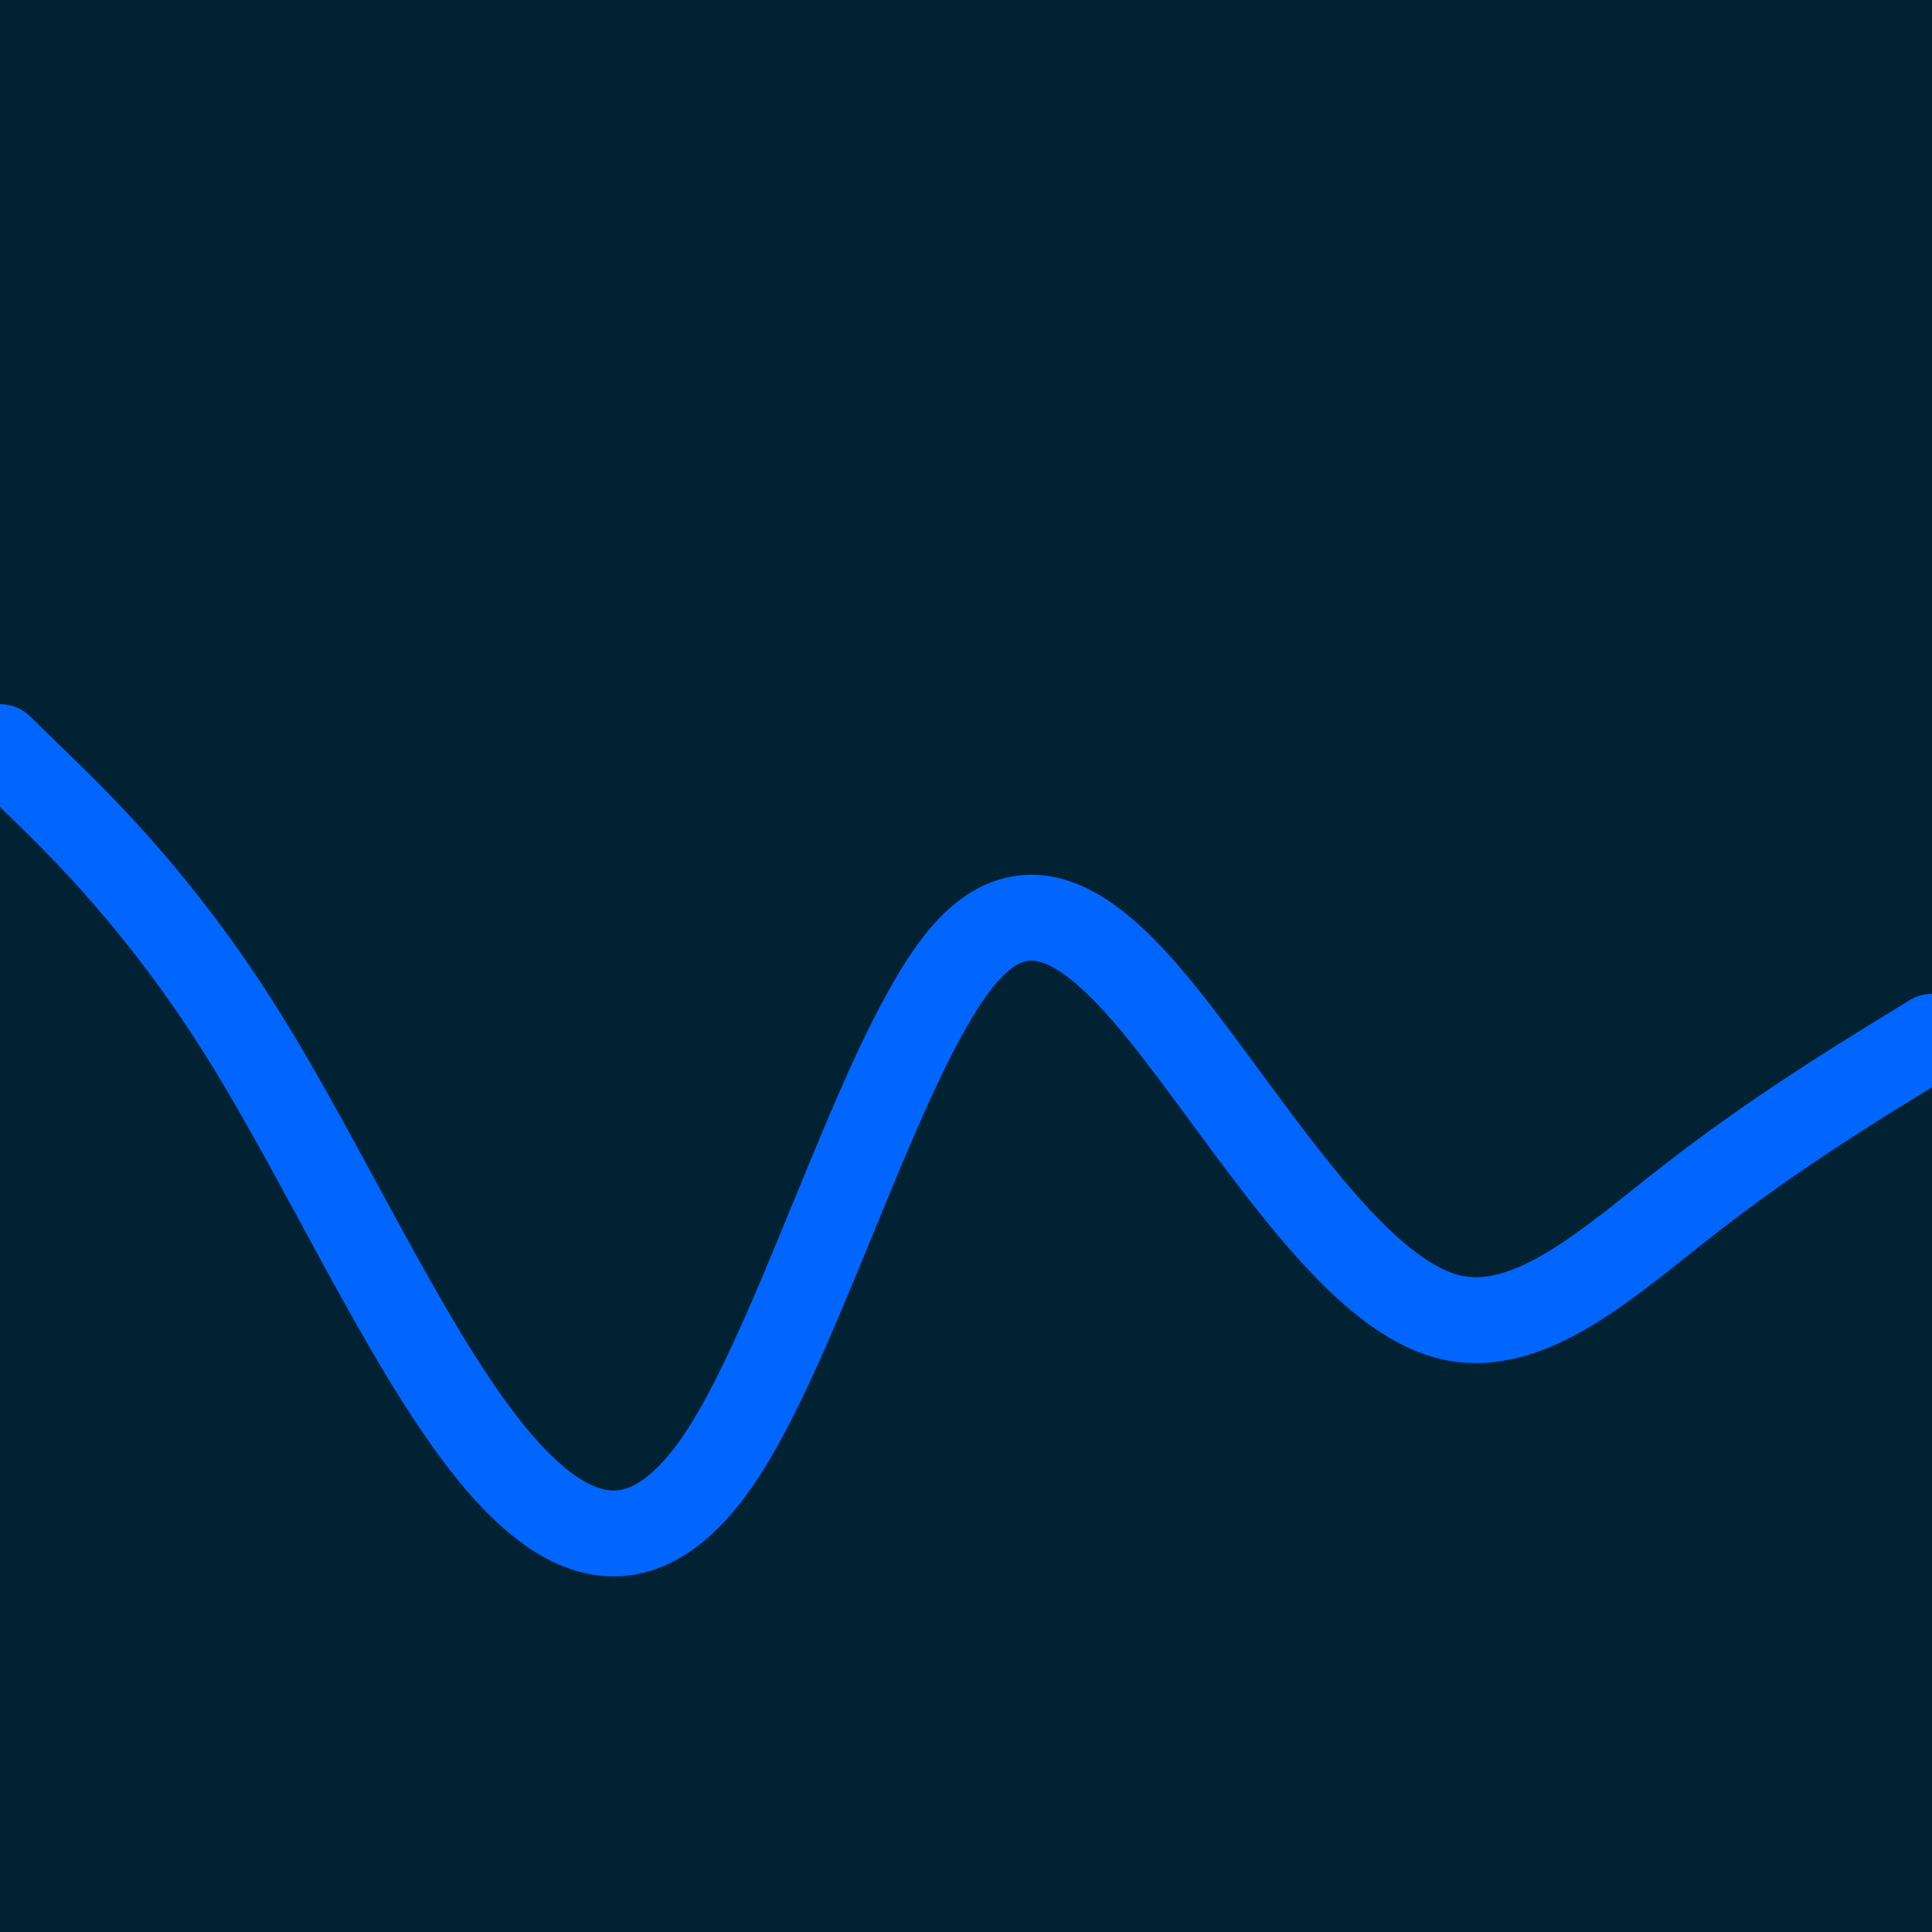 <svg id="visual" viewBox="0 0 900 900" width="900" height="900" xmlns="http://www.w3.org/2000/svg" xmlns:xlink="http://www.w3.org/1999/xlink" version="1.1"><rect x="0" y="0" width="900" height="900" fill="#002233"></rect><path d="M0 348L18.8 366.3C37.7 384.7 75.3 421.3 112.8 481.2C150.3 541 187.7 624 225.2 672.3C262.7 720.7 300.3 734.3 337.8 675.5C375.3 616.7 412.7 485.3 450.2 443.5C487.7 401.7 525.3 449.3 562.8 500C600.3 550.7 637.7 604.3 675.2 613.5C712.7 622.7 750.3 587.3 787.8 558.2C825.3 529 862.7 506 881.3 494.5L900 483" fill="none" stroke-linecap="round" stroke-linejoin="miter" stroke="#0066FF" stroke-width="40"></path></svg>